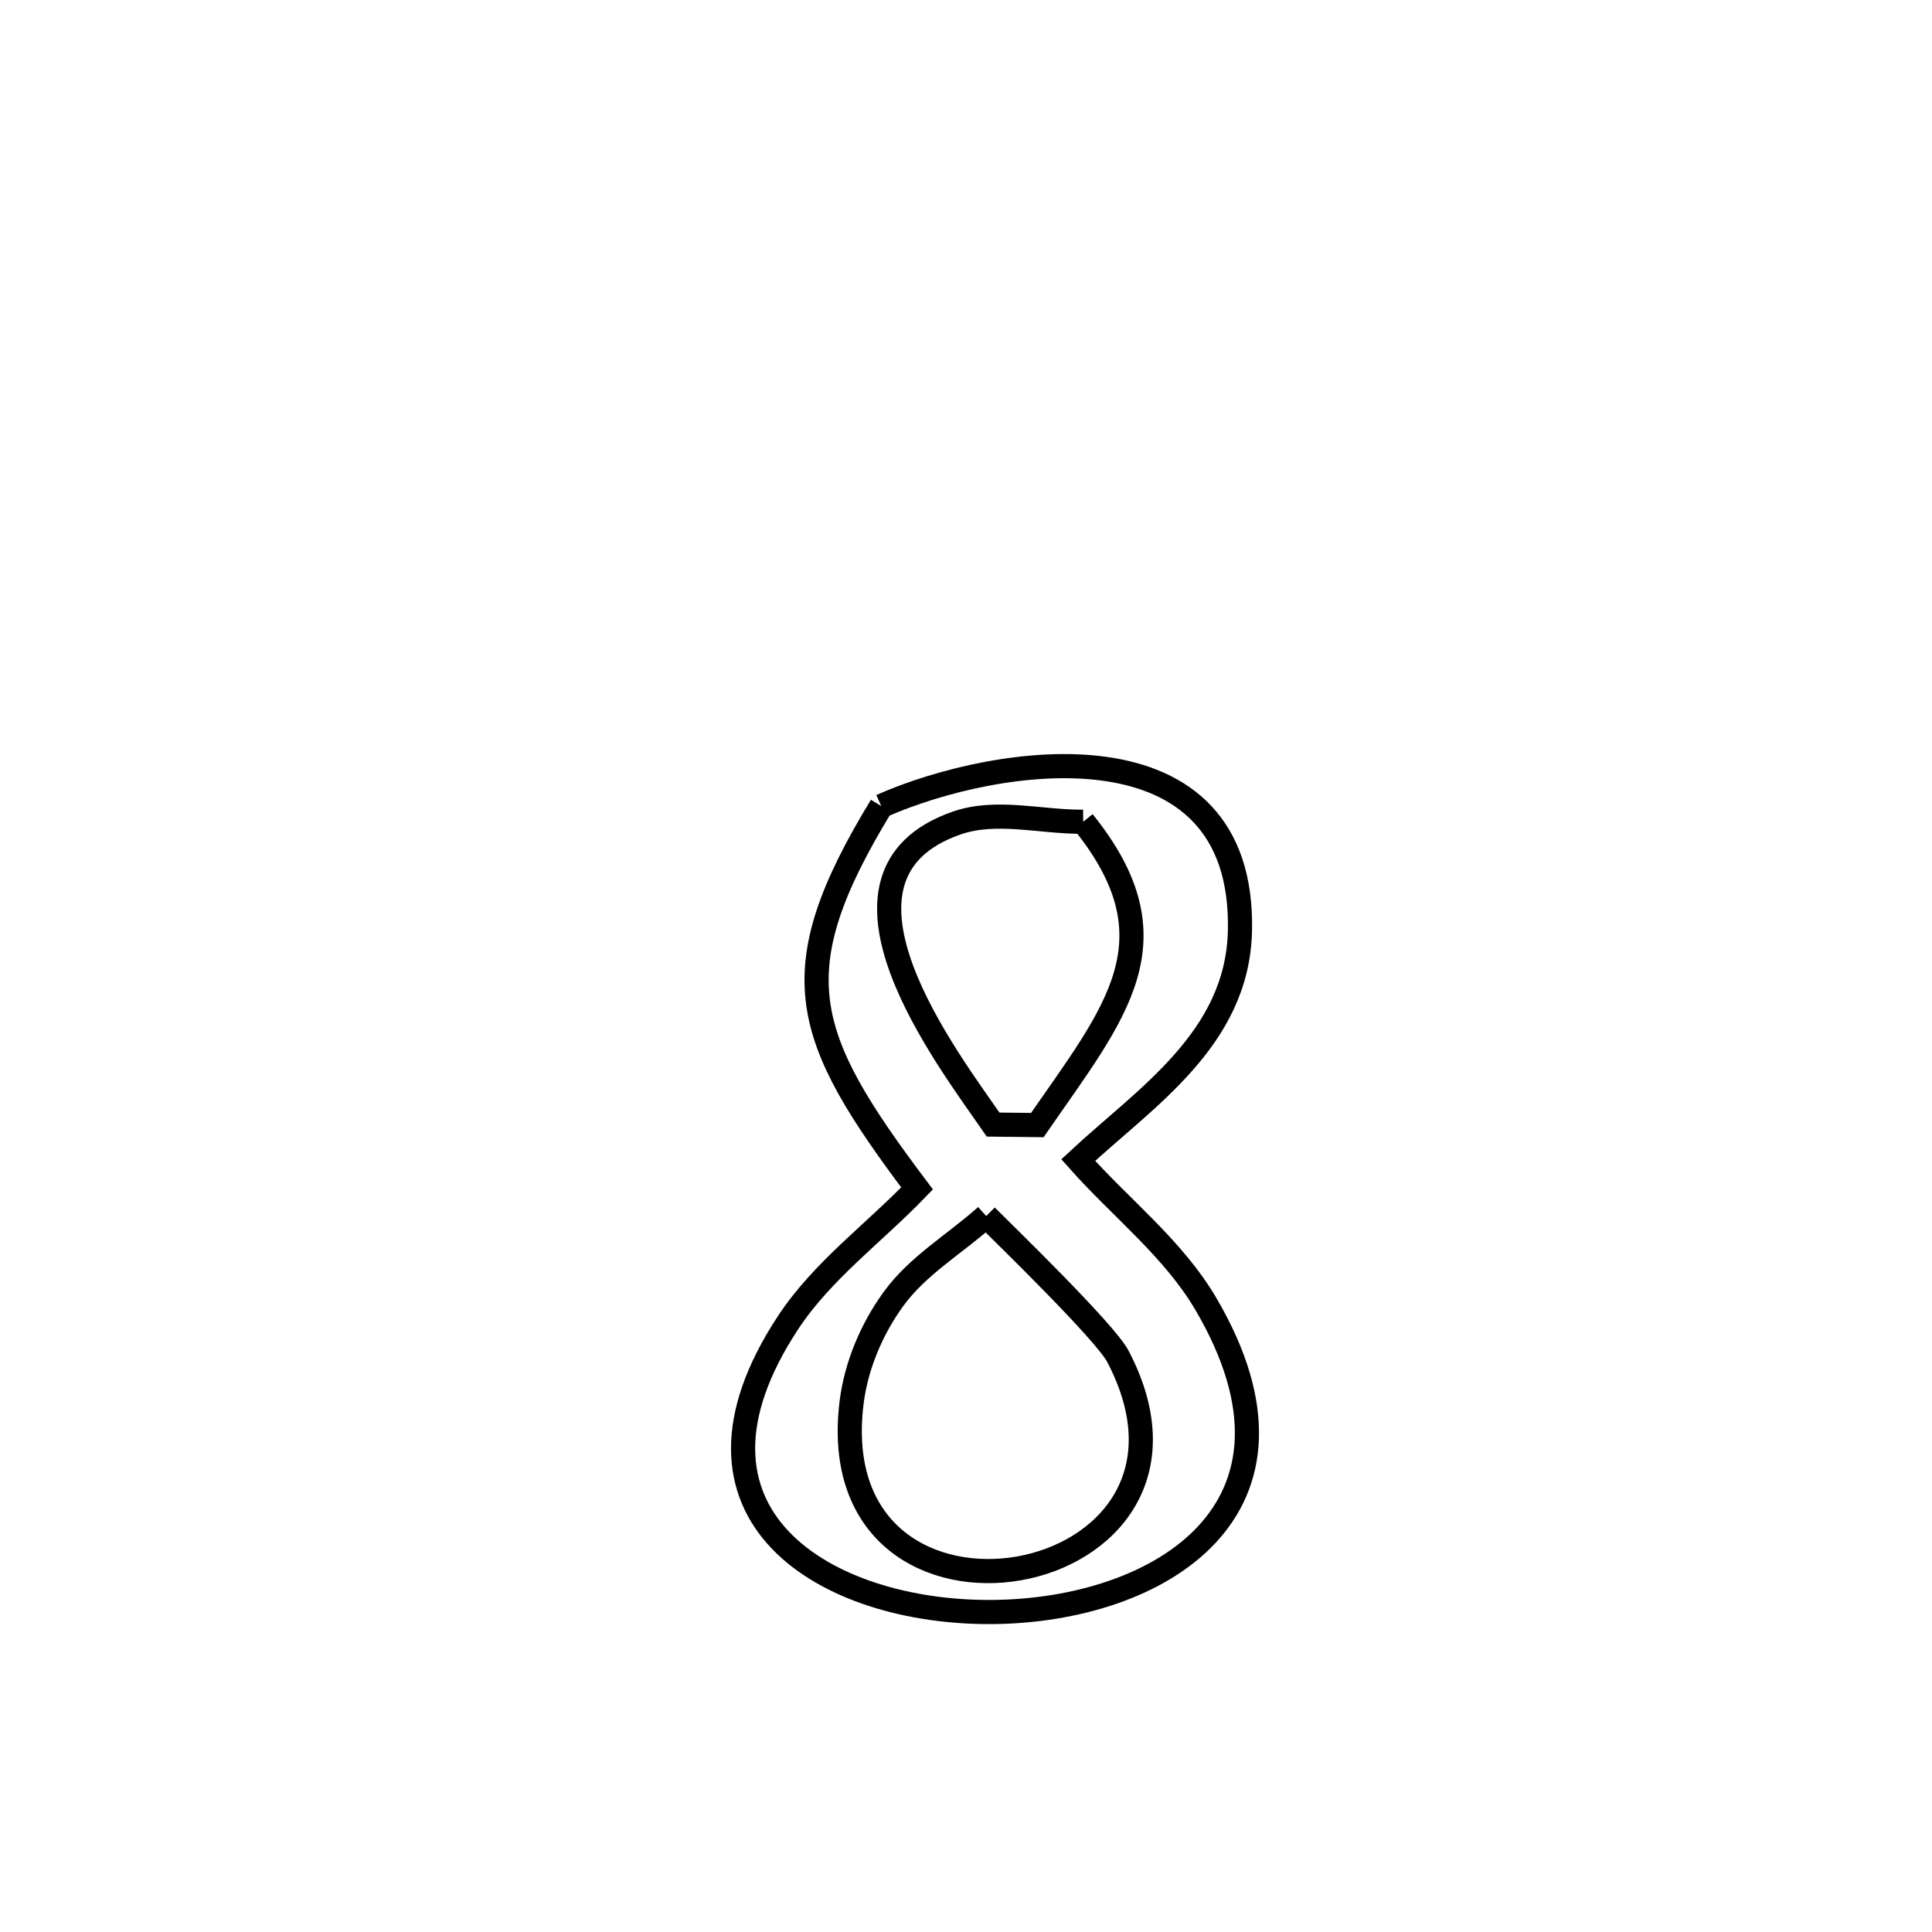 <svg xmlns="http://www.w3.org/2000/svg" viewBox="0.0 0.0 24.0 24.0" height="200px" width="200px"><path fill="none" stroke="black" stroke-width=".3" stroke-opacity="1.0"  filling="0" d="M10.947 10.013 L10.947 10.013 C12.387 9.375 15.463 8.906 15.403 11.564 C15.373 12.907 14.229 13.633 13.394 14.411 L13.394 14.411 C13.922 15.006 14.575 15.51 14.978 16.195 C16.481 18.753 14.395 20.008 12.328 20.025 C10.261 20.042 8.213 18.822 9.791 16.428 C10.215 15.785 10.858 15.318 11.392 14.763 L11.392 14.763 C9.964 12.864 9.688 12.082 10.947 10.013 L10.947 10.013"></path>
<path fill="none" stroke="black" stroke-width=".3" stroke-opacity="1.0"  filling="0" d="M13.456 10.208 L13.456 10.208 C14.65 11.686 13.849 12.582 12.886 13.976 L12.886 13.976 C12.703 13.974 12.52 13.972 12.337 13.97 L12.337 13.97 C11.784 13.168 10.01 10.876 11.884 10.224 C12.379 10.052 12.932 10.213 13.456 10.208 L13.456 10.208"></path>
<path fill="none" stroke="black" stroke-width=".3" stroke-opacity="1.0"  filling="0" d="M12.251 15.106 L12.251 15.106 C12.482 15.337 13.727 16.544 13.887 16.849 C15.431 19.8 10.168 20.732 10.579 17.421 C10.636 16.964 10.827 16.512 11.097 16.139 C11.4 15.72 11.867 15.45 12.251 15.106 L12.251 15.106"></path></svg>